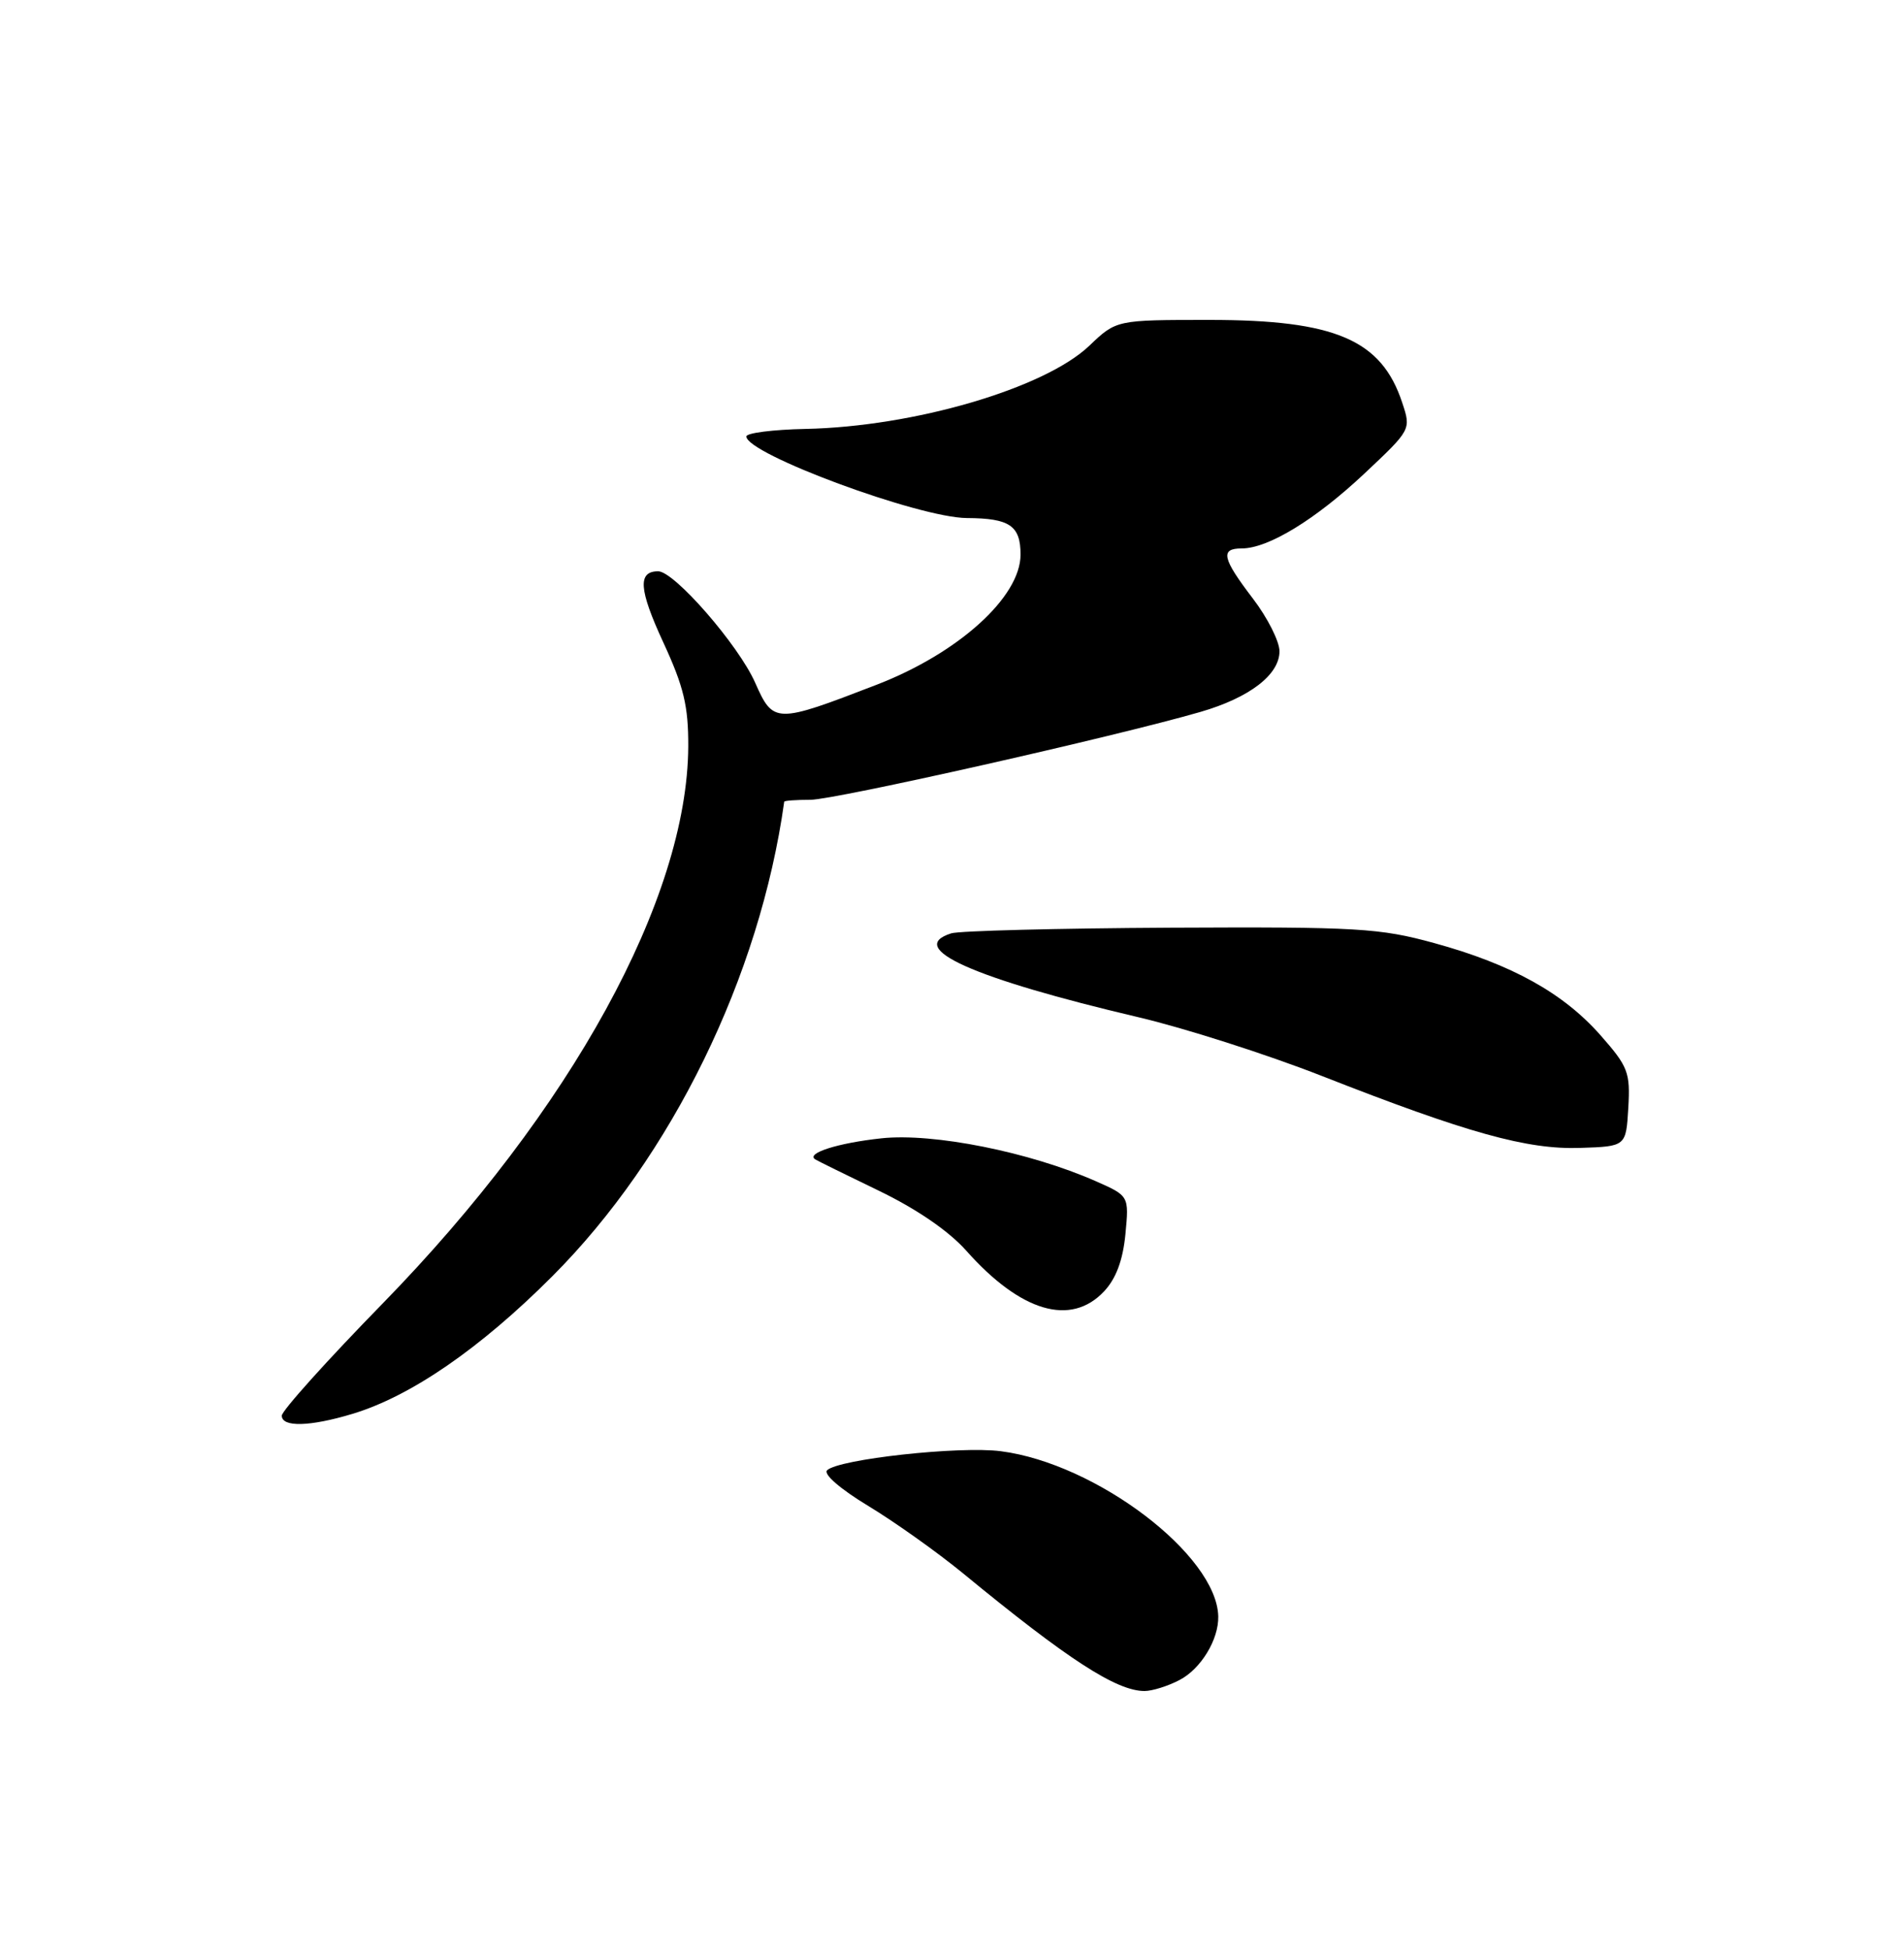 <?xml version="1.0" encoding="UTF-8" standalone="no"?>
<!DOCTYPE svg PUBLIC "-//W3C//DTD SVG 1.1//EN" "http://www.w3.org/Graphics/SVG/1.1/DTD/svg11.dtd" >
<svg xmlns="http://www.w3.org/2000/svg" xmlns:xlink="http://www.w3.org/1999/xlink" version="1.1" viewBox="0 0 250 256">
 <g >
 <path fill="currentColor"
d=" M 154.85 220.57 C 157.67 219.12 160.03 215.25 159.96 212.20 C 159.76 204.15 143.96 192.14 131.42 190.52 C 125.99 189.81 110.10 191.56 108.60 193.02 C 108.08 193.53 110.33 195.48 114.00 197.70 C 117.46 199.79 123.04 203.76 126.40 206.51 C 140.19 217.85 146.59 222.00 150.28 222.00 C 151.28 222.00 153.34 221.36 154.85 220.57 Z  M 46.26 185.62 C 53.92 183.32 63.05 177.04 72.53 167.54 C 88.20 151.85 99.77 128.18 102.97 105.25 C 102.98 105.11 104.53 105.00 106.40 105.00 C 109.60 105.00 146.45 96.70 157.63 93.46 C 164.07 91.59 168.00 88.58 168.00 85.50 C 168.00 84.21 166.43 81.09 164.50 78.57 C 160.47 73.29 160.19 72.00 163.04 72.00 C 166.52 72.00 172.71 68.22 179.13 62.19 C 185.29 56.40 185.29 56.40 184.11 52.85 C 181.39 44.61 175.32 42.00 158.82 42.00 C 146.58 42.00 146.58 42.00 143.04 45.38 C 137.16 50.99 120.00 56.02 105.75 56.31 C 101.49 56.40 98.00 56.84 98.00 57.30 C 98.00 59.59 120.66 67.98 126.96 68.01 C 132.58 68.04 134.00 69.01 134.00 72.81 C 134.00 78.38 125.83 85.76 115.09 89.90 C 101.83 95.02 101.54 95.01 99.16 89.64 C 96.98 84.69 88.54 75.00 86.42 75.00 C 83.71 75.00 83.88 77.39 87.09 84.33 C 89.79 90.17 90.39 92.71 90.37 98.00 C 90.26 117.95 75.02 145.73 50.27 171.10 C 42.97 178.57 37.00 185.21 37.00 185.85 C 37.00 187.39 40.68 187.30 46.26 185.62 Z  M 144.97 169.53 C 146.54 167.86 147.44 165.44 147.77 162.03 C 148.25 157.00 148.25 157.00 143.88 155.07 C 135.20 151.24 122.55 148.71 115.74 149.44 C 110.05 150.05 105.80 151.39 107.03 152.20 C 107.29 152.37 111.04 154.22 115.37 156.31 C 120.33 158.70 124.58 161.61 126.87 164.19 C 134.02 172.24 140.60 174.18 144.97 169.53 Z  M 213.80 145.44 C 214.07 140.79 213.78 140.03 210.15 135.91 C 205.26 130.36 198.48 126.60 188.32 123.81 C 181.15 121.84 178.28 121.67 153.65 121.79 C 138.88 121.87 125.94 122.20 124.90 122.53 C 118.85 124.45 127.70 128.42 149.50 133.55 C 155.55 134.97 166.35 138.43 173.50 141.23 C 192.65 148.75 200.52 150.94 207.50 150.70 C 213.50 150.50 213.50 150.50 213.80 145.44 Z "/>
</g>
</svg>
